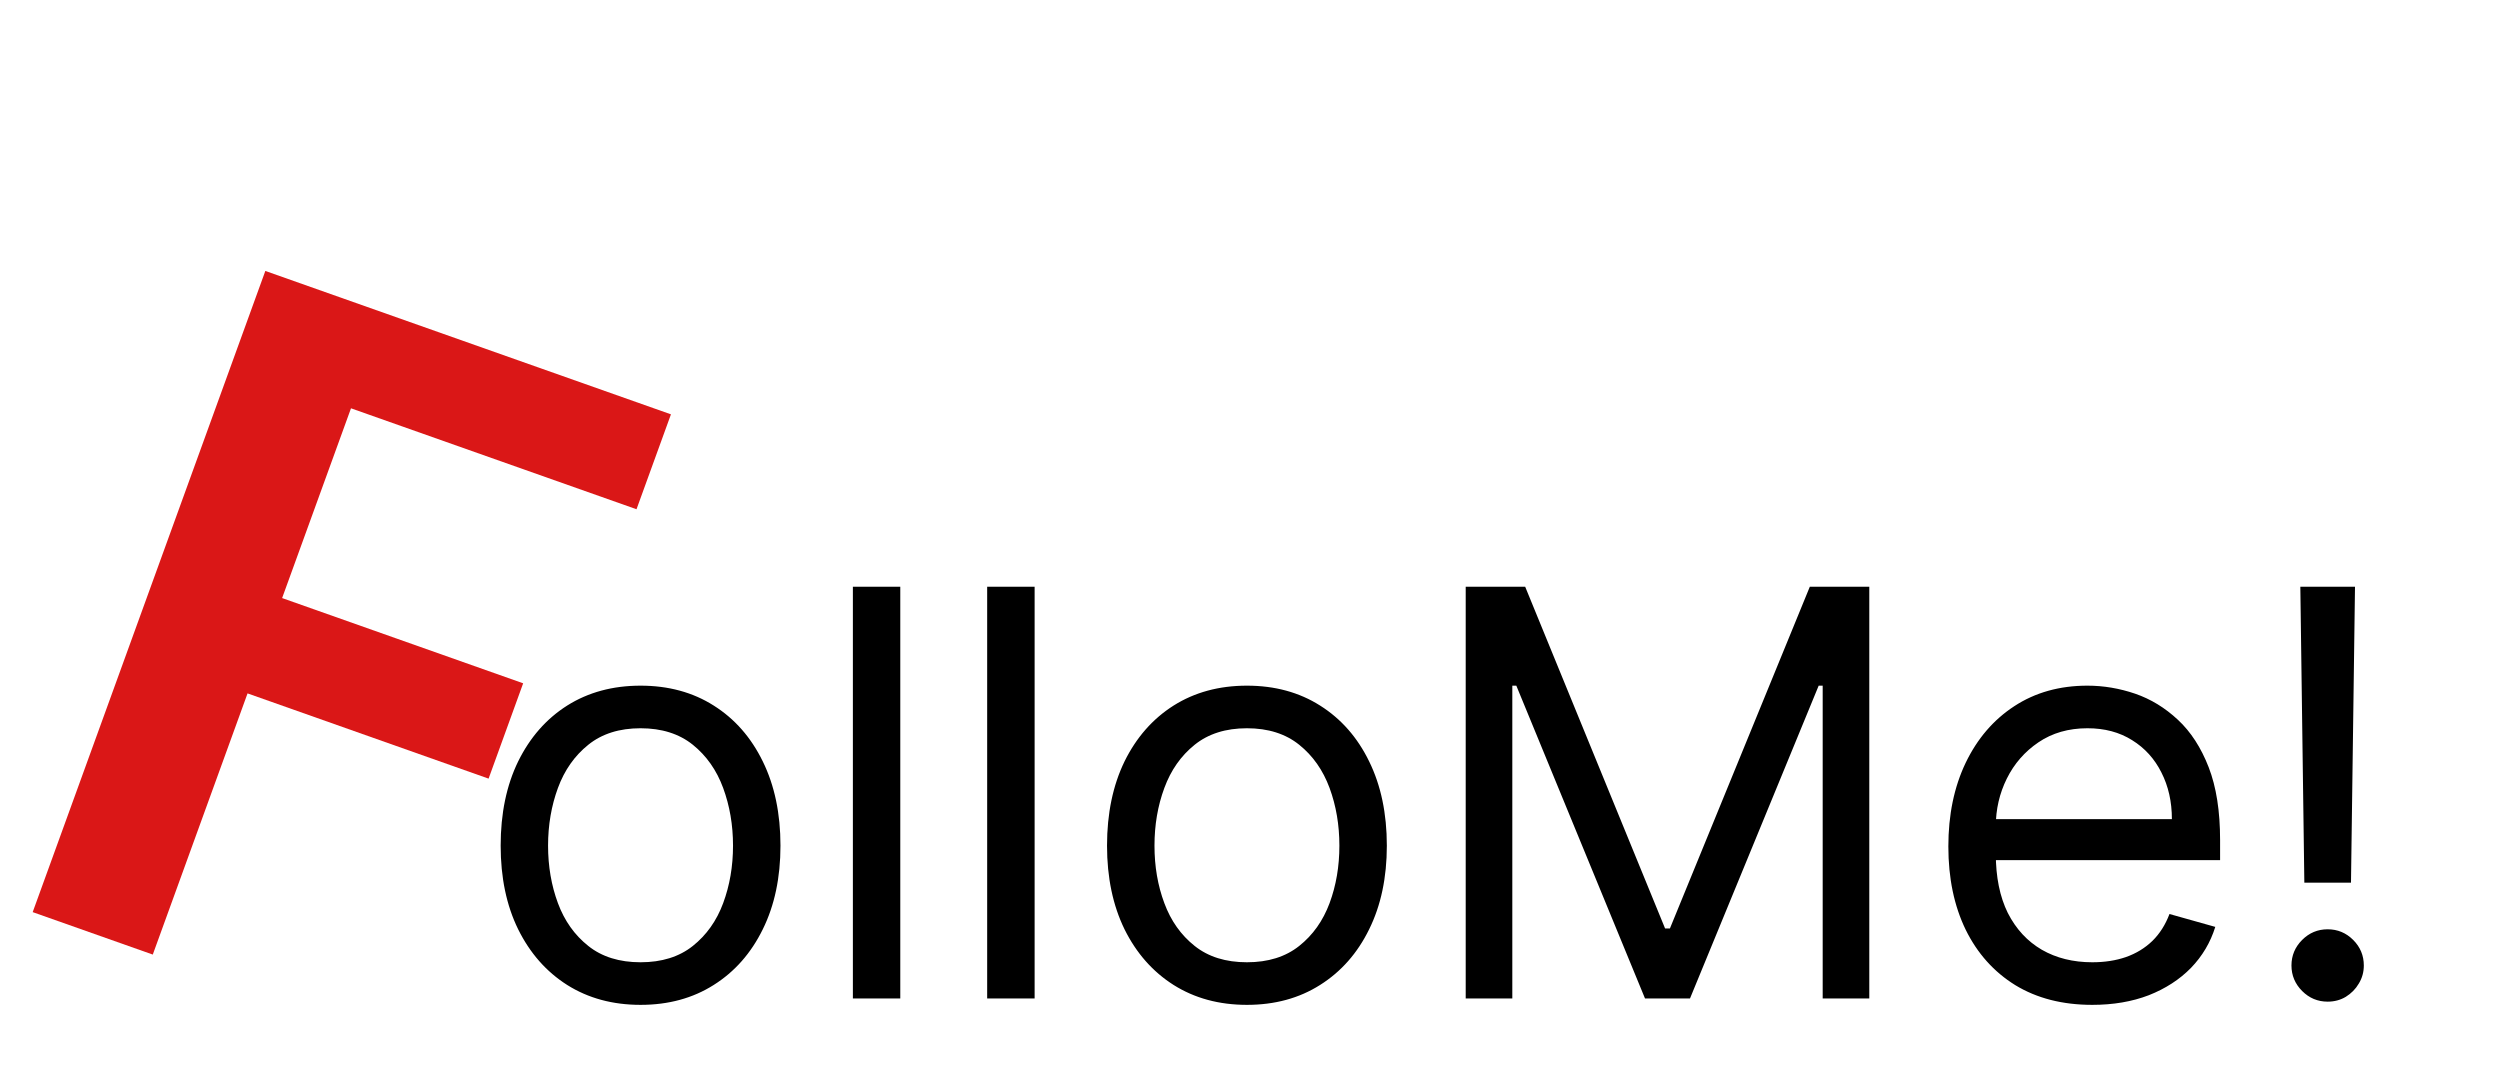 <svg width="53" height="23" viewBox="0 0 53 23" fill="none" xmlns="http://www.w3.org/2000/svg">
<path d="M13.58 21.303C12.989 21.303 12.47 21.162 12.024 20.881C11.581 20.6 11.235 20.206 10.985 19.701C10.737 19.195 10.614 18.604 10.614 17.928C10.614 17.246 10.737 16.651 10.985 16.142C11.235 15.634 11.581 15.239 12.024 14.958C12.47 14.677 12.989 14.536 13.58 14.536C14.171 14.536 14.688 14.677 15.131 14.958C15.577 15.239 15.923 15.634 16.171 16.142C16.421 16.651 16.546 17.246 16.546 17.928C16.546 18.604 16.421 19.195 16.171 19.701C15.923 20.206 15.577 20.6 15.131 20.881C14.688 21.162 14.171 21.303 13.58 21.303ZM13.58 20.4C14.028 20.4 14.398 20.285 14.688 20.054C14.977 19.824 15.192 19.522 15.331 19.147C15.47 18.772 15.54 18.366 15.54 17.928C15.54 17.491 15.47 17.083 15.331 16.705C15.192 16.327 14.977 16.022 14.688 15.789C14.398 15.556 14.028 15.439 13.58 15.439C13.131 15.439 12.761 15.556 12.472 15.789C12.182 16.022 11.967 16.327 11.828 16.705C11.689 17.083 11.619 17.491 11.619 17.928C11.619 18.366 11.689 18.772 11.828 19.147C11.967 19.522 12.182 19.824 12.472 20.054C12.761 20.285 13.131 20.4 13.58 20.4ZM19.086 12.439V21.167H18.081V12.439H19.086ZM21.934 12.439V21.167H20.928V12.439H21.934ZM26.435 21.303C25.844 21.303 25.326 21.162 24.88 20.881C24.437 20.6 24.09 20.206 23.84 19.701C23.593 19.195 23.469 18.604 23.469 17.928C23.469 17.246 23.593 16.651 23.84 16.142C24.09 15.634 24.437 15.239 24.88 14.958C25.326 14.677 25.844 14.536 26.435 14.536C27.026 14.536 27.543 14.677 27.986 14.958C28.432 15.239 28.779 15.634 29.026 16.142C29.276 16.651 29.401 17.246 29.401 17.928C29.401 18.604 29.276 19.195 29.026 19.701C28.779 20.206 28.432 20.6 27.986 20.881C27.543 21.162 27.026 21.303 26.435 21.303ZM26.435 20.4C26.884 20.4 27.253 20.285 27.543 20.054C27.833 19.824 28.047 19.522 28.187 19.147C28.326 18.772 28.395 18.366 28.395 17.928C28.395 17.491 28.326 17.083 28.187 16.705C28.047 16.327 27.833 16.022 27.543 15.789C27.253 15.556 26.884 15.439 26.435 15.439C25.986 15.439 25.617 15.556 25.327 15.789C25.037 16.022 24.823 16.327 24.684 16.705C24.544 17.083 24.475 17.491 24.475 17.928C24.475 18.366 24.544 18.772 24.684 19.147C24.823 19.522 25.037 19.824 25.327 20.054C25.617 20.285 25.986 20.4 26.435 20.4ZM31.073 12.439H32.334L35.3 19.684H35.402L38.368 12.439H39.629V21.167H38.641V14.536H38.556L35.828 21.167H34.874L32.146 14.536H32.061V21.167H31.073V12.439ZM44.356 21.303C43.726 21.303 43.182 21.164 42.724 20.885C42.27 20.604 41.919 20.212 41.672 19.709C41.427 19.204 41.305 18.616 41.305 17.945C41.305 17.275 41.427 16.684 41.672 16.172C41.919 15.658 42.263 15.258 42.703 14.971C43.146 14.681 43.663 14.536 44.254 14.536C44.595 14.536 44.932 14.593 45.264 14.706C45.596 14.82 45.899 15.005 46.172 15.26C46.444 15.513 46.662 15.848 46.824 16.266C46.986 16.684 47.066 17.198 47.066 17.809V18.235H42.021V17.366H46.044C46.044 16.996 45.97 16.667 45.822 16.377C45.677 16.087 45.47 15.858 45.2 15.691C44.933 15.523 44.618 15.439 44.254 15.439C43.853 15.439 43.507 15.539 43.214 15.738C42.925 15.934 42.702 16.189 42.545 16.505C42.389 16.82 42.311 17.158 42.311 17.519V18.099C42.311 18.593 42.396 19.012 42.566 19.356C42.74 19.697 42.98 19.956 43.287 20.135C43.593 20.311 43.95 20.4 44.356 20.4C44.62 20.4 44.859 20.363 45.072 20.289C45.288 20.212 45.474 20.099 45.63 19.948C45.787 19.794 45.907 19.604 45.993 19.377L46.964 19.65C46.862 19.979 46.69 20.269 46.449 20.519C46.207 20.766 45.909 20.959 45.554 21.099C45.199 21.235 44.8 21.303 44.356 21.303ZM49.926 12.439L49.841 18.712H48.852L48.767 12.439H49.926ZM49.346 21.235C49.136 21.235 48.956 21.16 48.805 21.009C48.655 20.858 48.579 20.678 48.579 20.468C48.579 20.258 48.655 20.077 48.805 19.927C48.956 19.776 49.136 19.701 49.346 19.701C49.557 19.701 49.737 19.776 49.888 19.927C50.038 20.077 50.113 20.258 50.113 20.468C50.113 20.607 50.078 20.735 50.007 20.851C49.939 20.968 49.846 21.061 49.73 21.133C49.616 21.201 49.488 21.235 49.346 21.235Z" fill="black"/>
<path d="M7.441 8.656L5.981 12.679L11.091 14.486L10.358 16.507L5.248 14.7L3.239 20.237L0.693 19.337L5.625 5.744L14.224 8.784L13.494 10.796L7.441 8.656Z" fill="#DA1717"/>
</svg>
